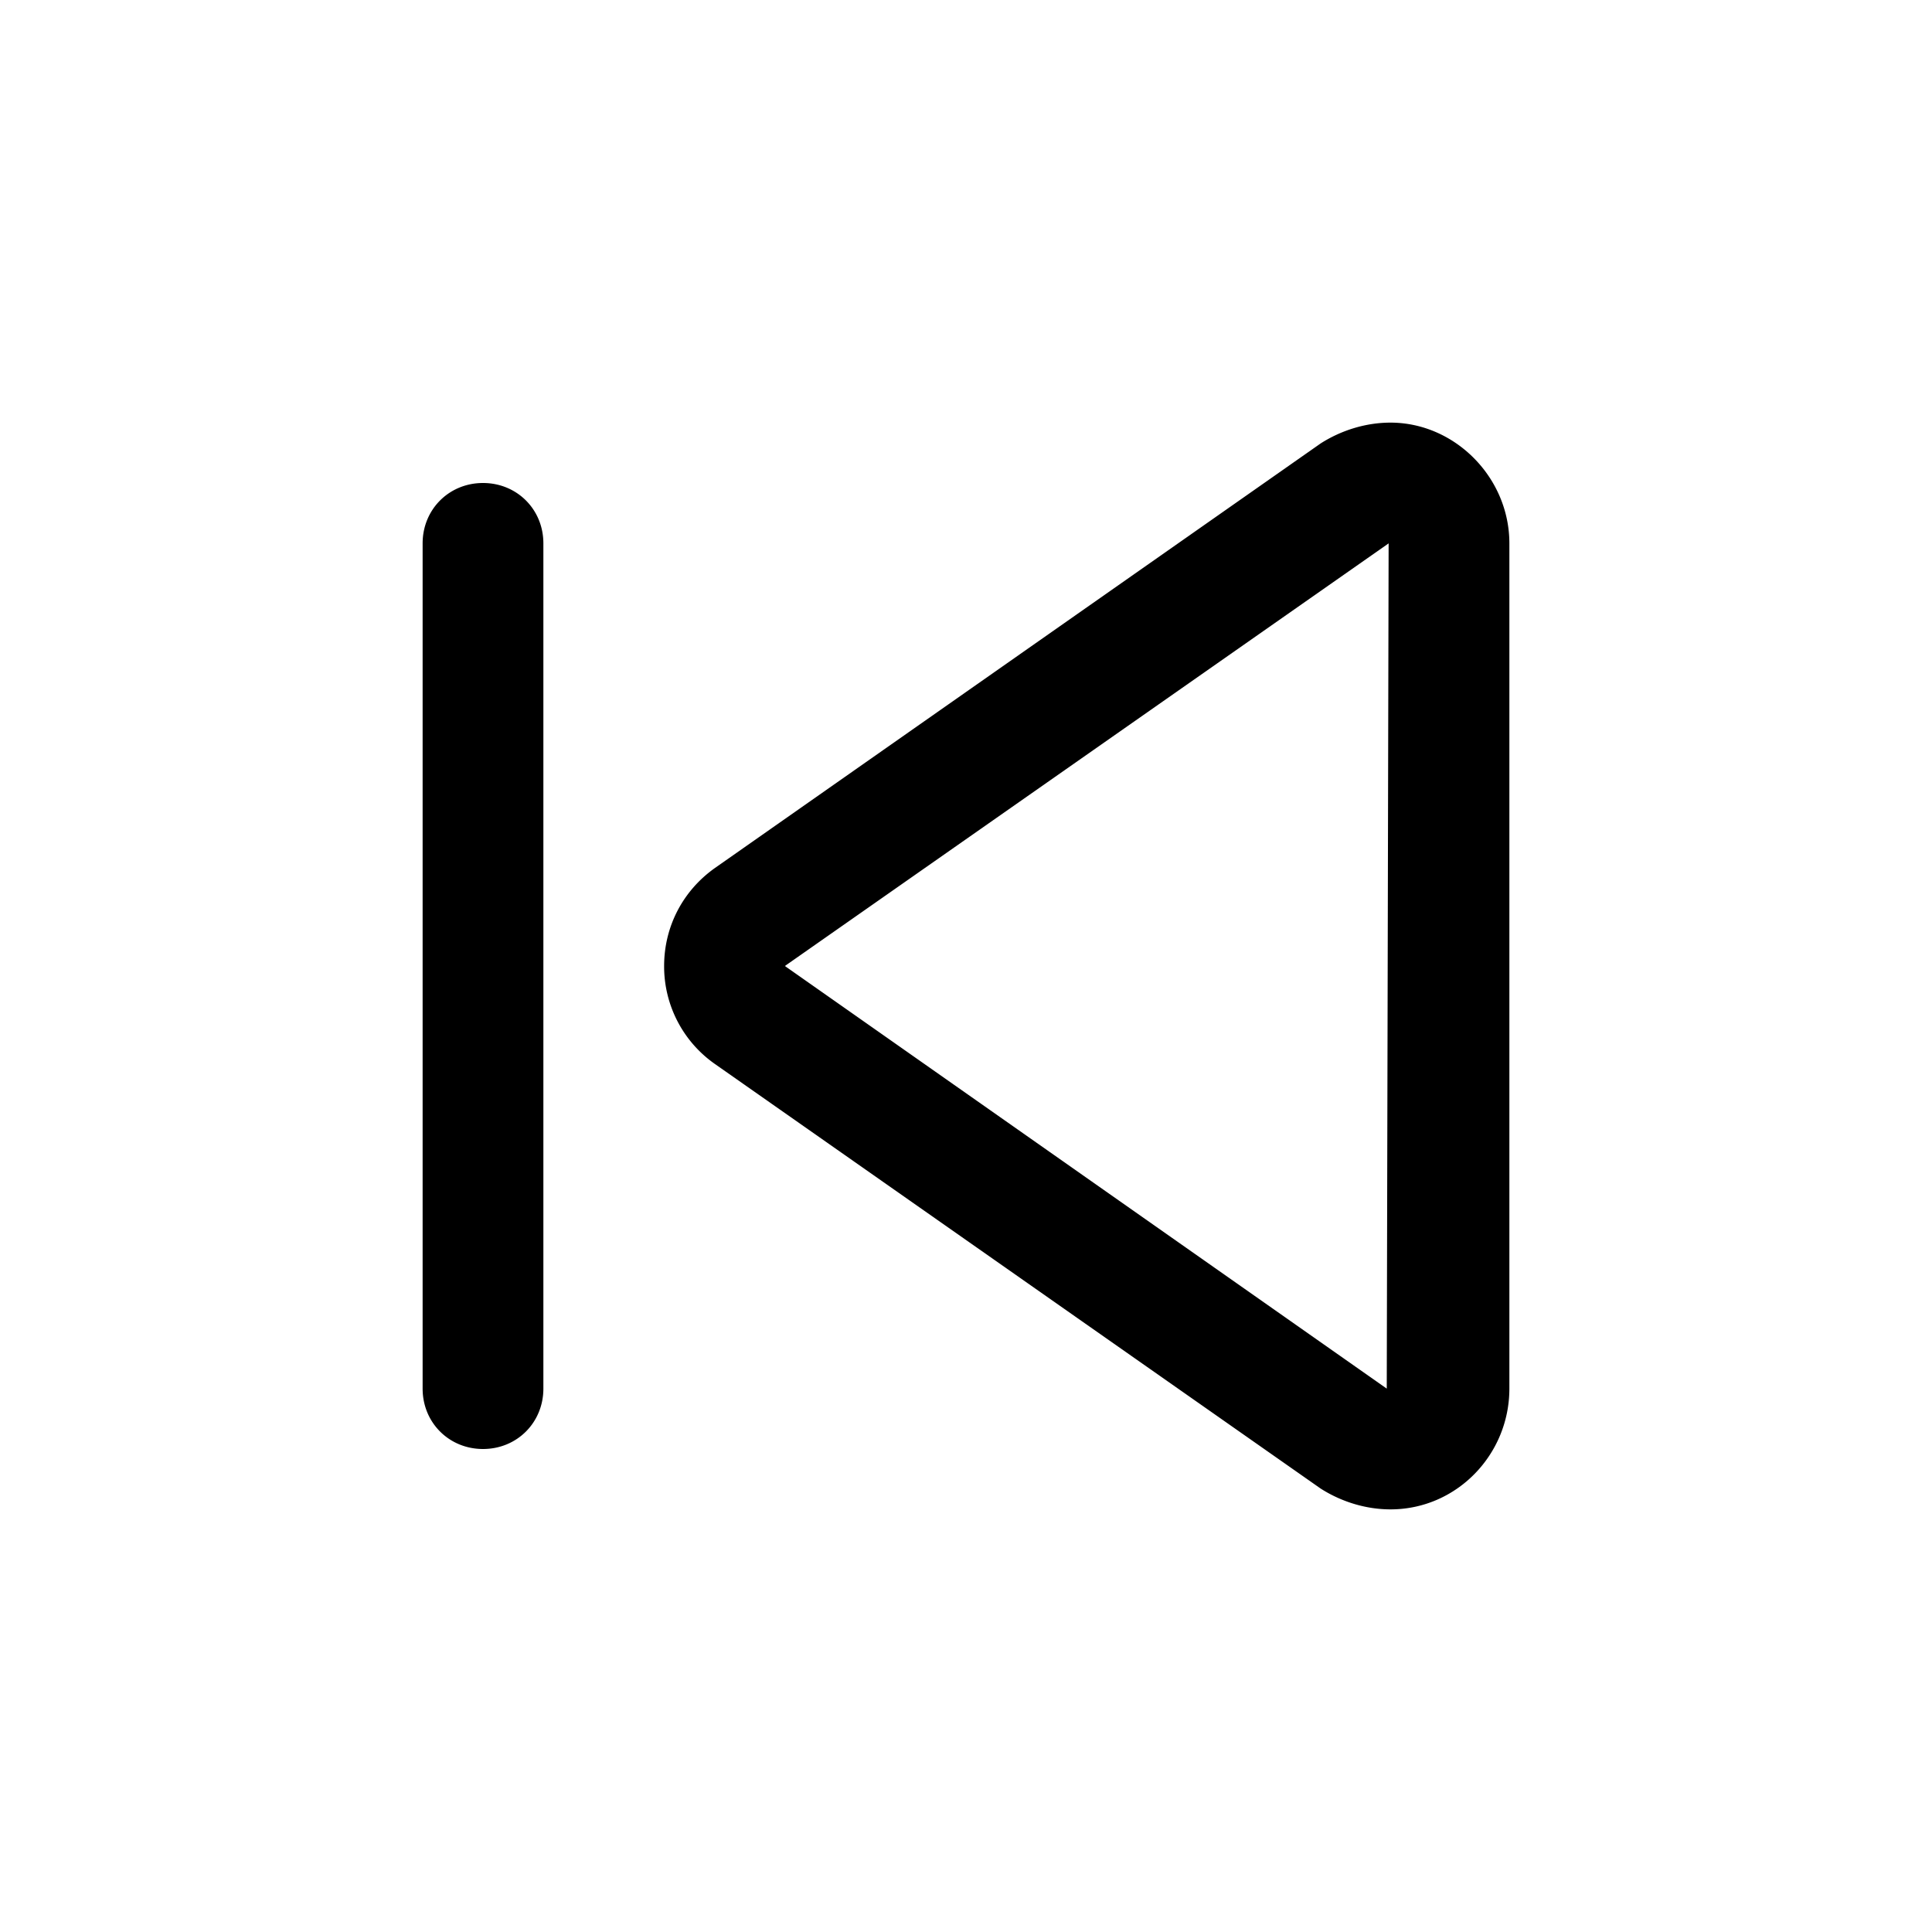 <svg id="icon" height="32" viewBox="0 0 32 32" width="32" xmlns="http://www.w3.org/2000/svg"><path d="m23.031 7c1.063 0 1.969.906 1.969 2v14c0 1.094-.875 2-1.969 2-.406 0-.812-.125-1.156-.344l-10.031-7.031a1.972 1.972 0 0 1 -.844-1.625c0-.656.313-1.25.844-1.625l10.031-7.031c.344-.219.75-.344 1.156-.344zm-.031 2-10 7 9.969 7zm-14 14v-14c0-.563-.438-1-1-1-.563 0-1 .438-1 1v14c0 .563.438 1 1 1 .563 0 1-.438 1-1z" fill="currentColor" fill-rule="evenodd"/></svg>
